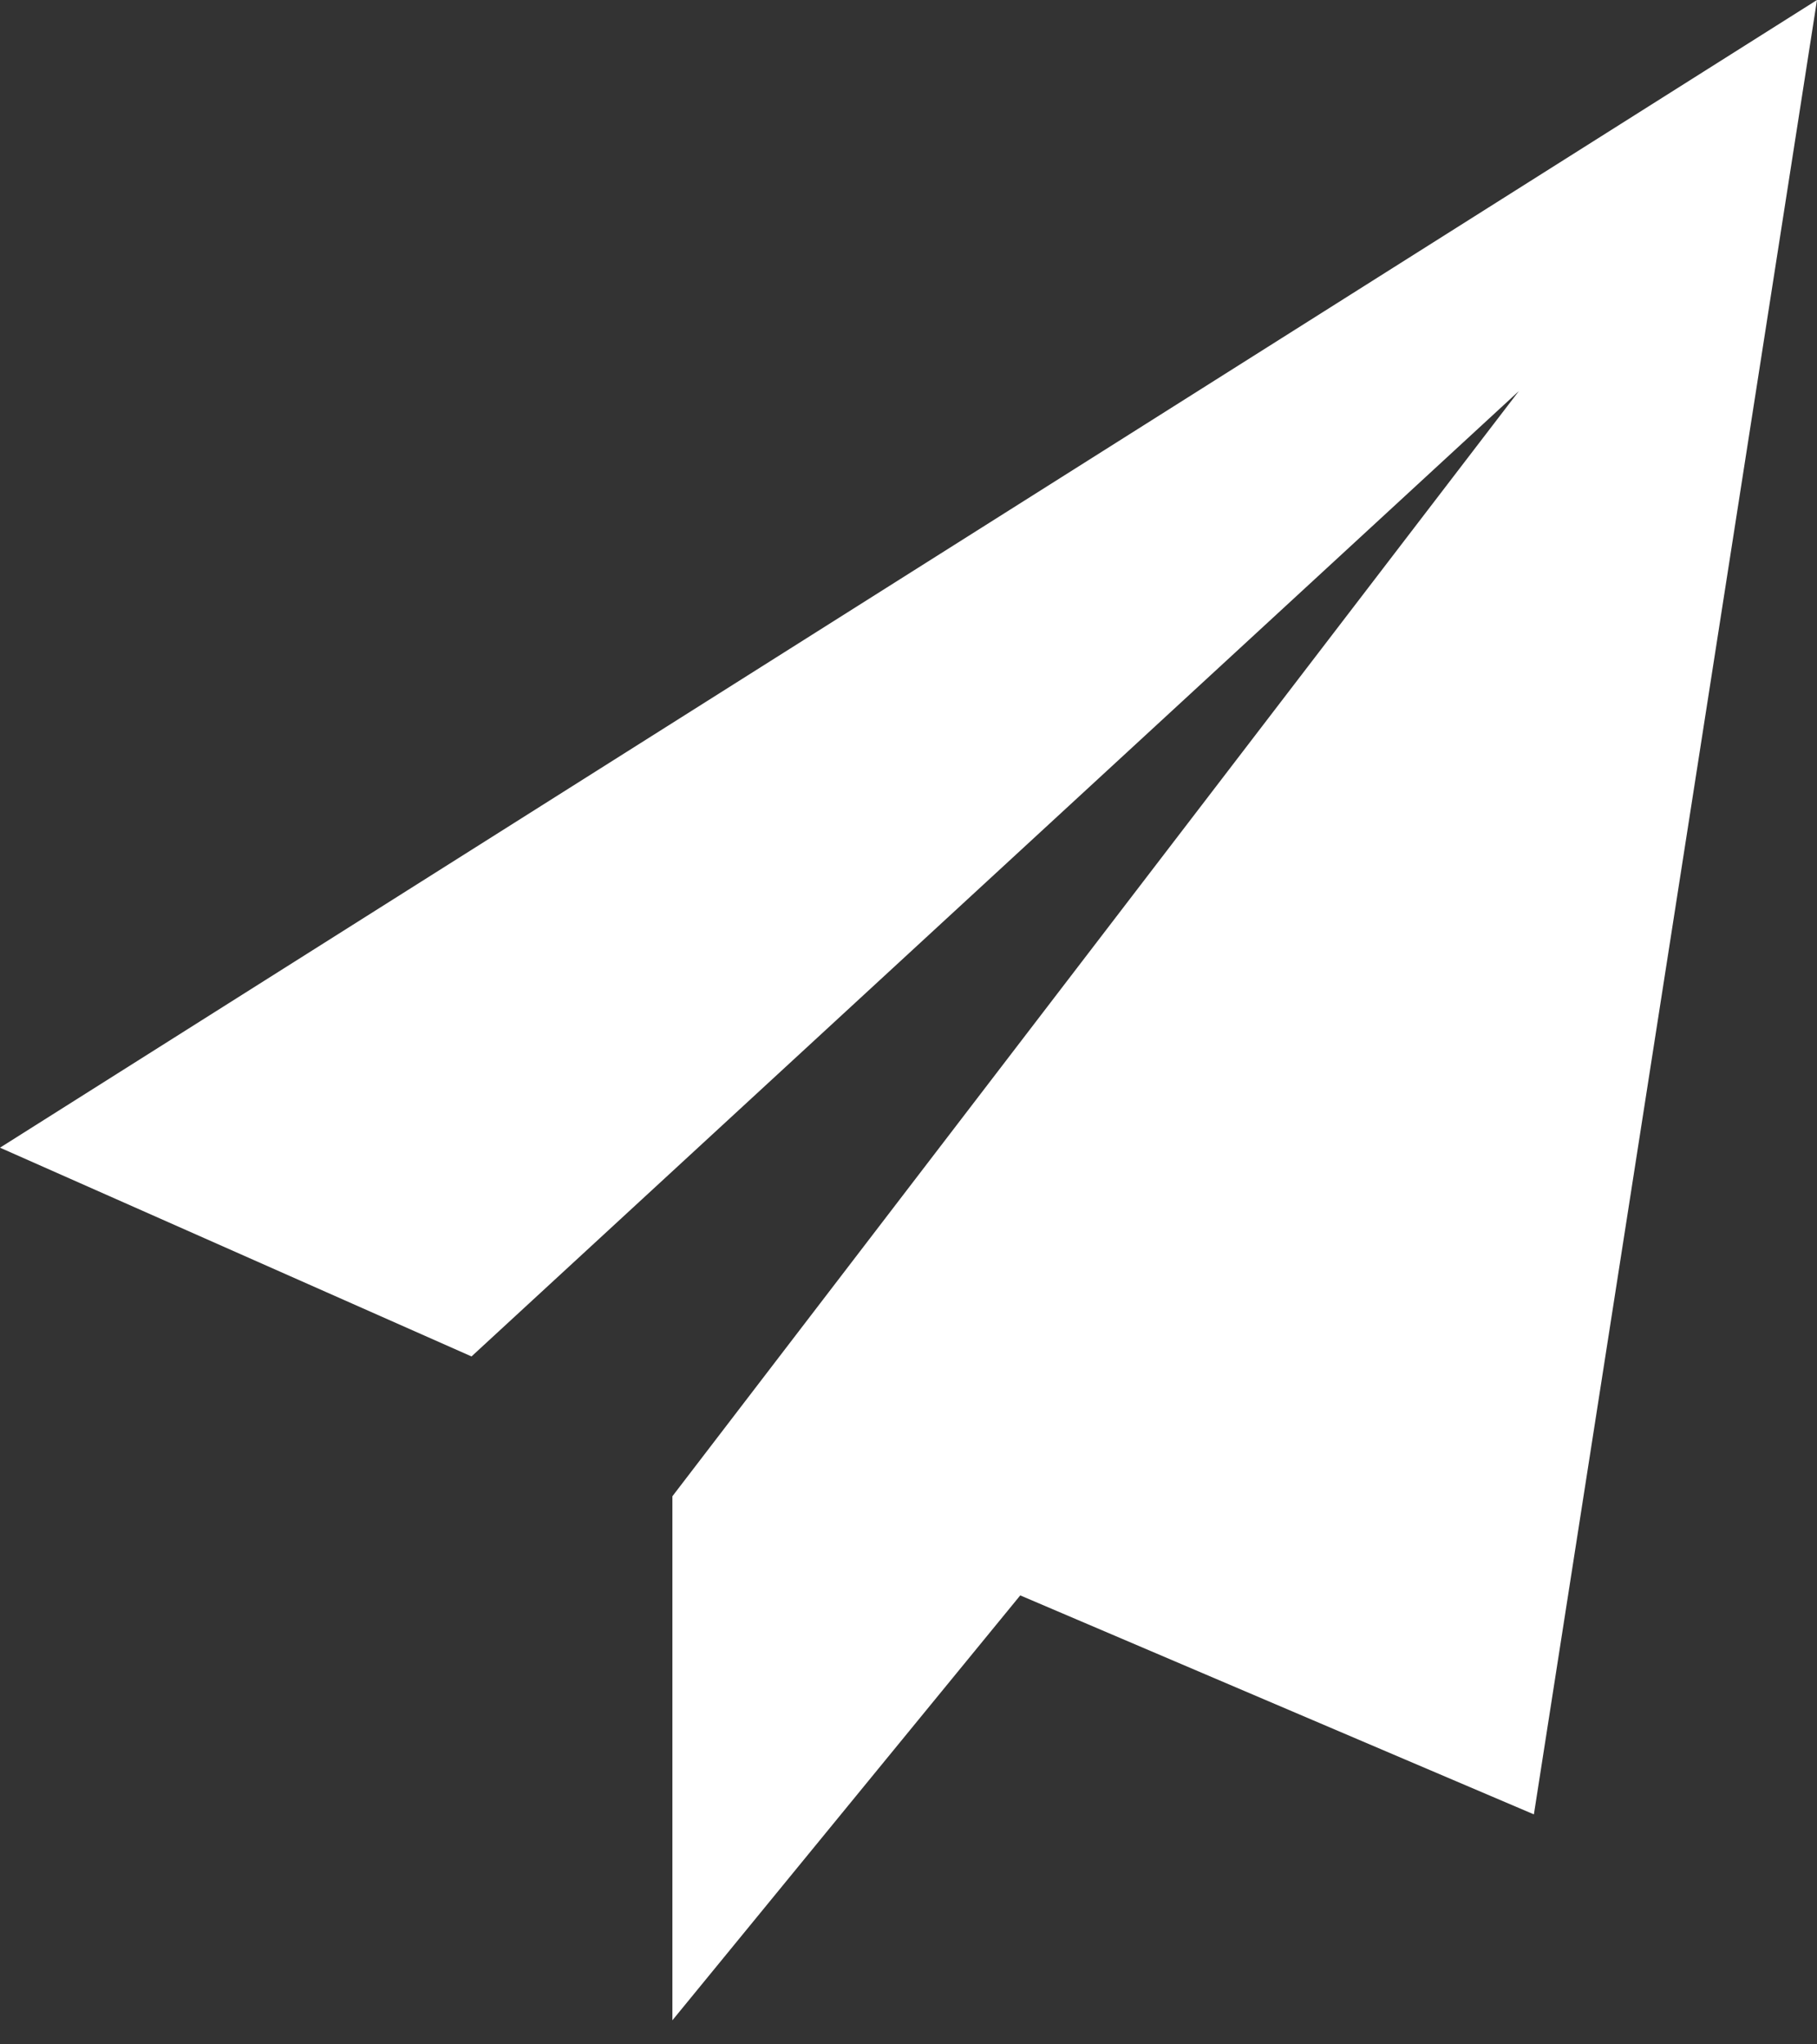 <?xml version="1.0" encoding="UTF-8"?>
<svg viewBox="0 0 16 18" version="1.1" xmlns="http://www.w3.org/2000/svg" xmlns:xlink="http://www.w3.org/1999/xlink">
    <rect x="0" y="0" width="16" height="18" fill="#333333" stroke="none"/>
    <g id="Page-1" stroke="none" stroke-width="1" fill="none" fill-rule="evenodd">
        <g id="mobile-portrait-with-feedback-26.5" transform="translate(-156, -767)" fill="#FFFFFF">
            <g id="Group" transform="translate(0, 368)">
                <g id="submit-btn" transform="translate(135, 386)">
                    <g id="Group-6" transform="translate(21, 13)">
                        <path d="M16,9.41469125e-14 C14.338,10.65 13.507,15.975 13.507,15.975 C13.507,15.975 11.999,15.333 8.984,14.047 C6.942,16.541 5.921,17.788 5.921,17.788 C5.921,17.788 5.921,16.25 5.921,13.174 L13.375,3.443 L4.152,11.943 L0,10.105 L16,9.41469125e-14 Z" id="Paper-Plane---FontAwesome-Copy-2"></path>
                    </g>
                </g>
            </g>
        </g>
    </g>
</svg>